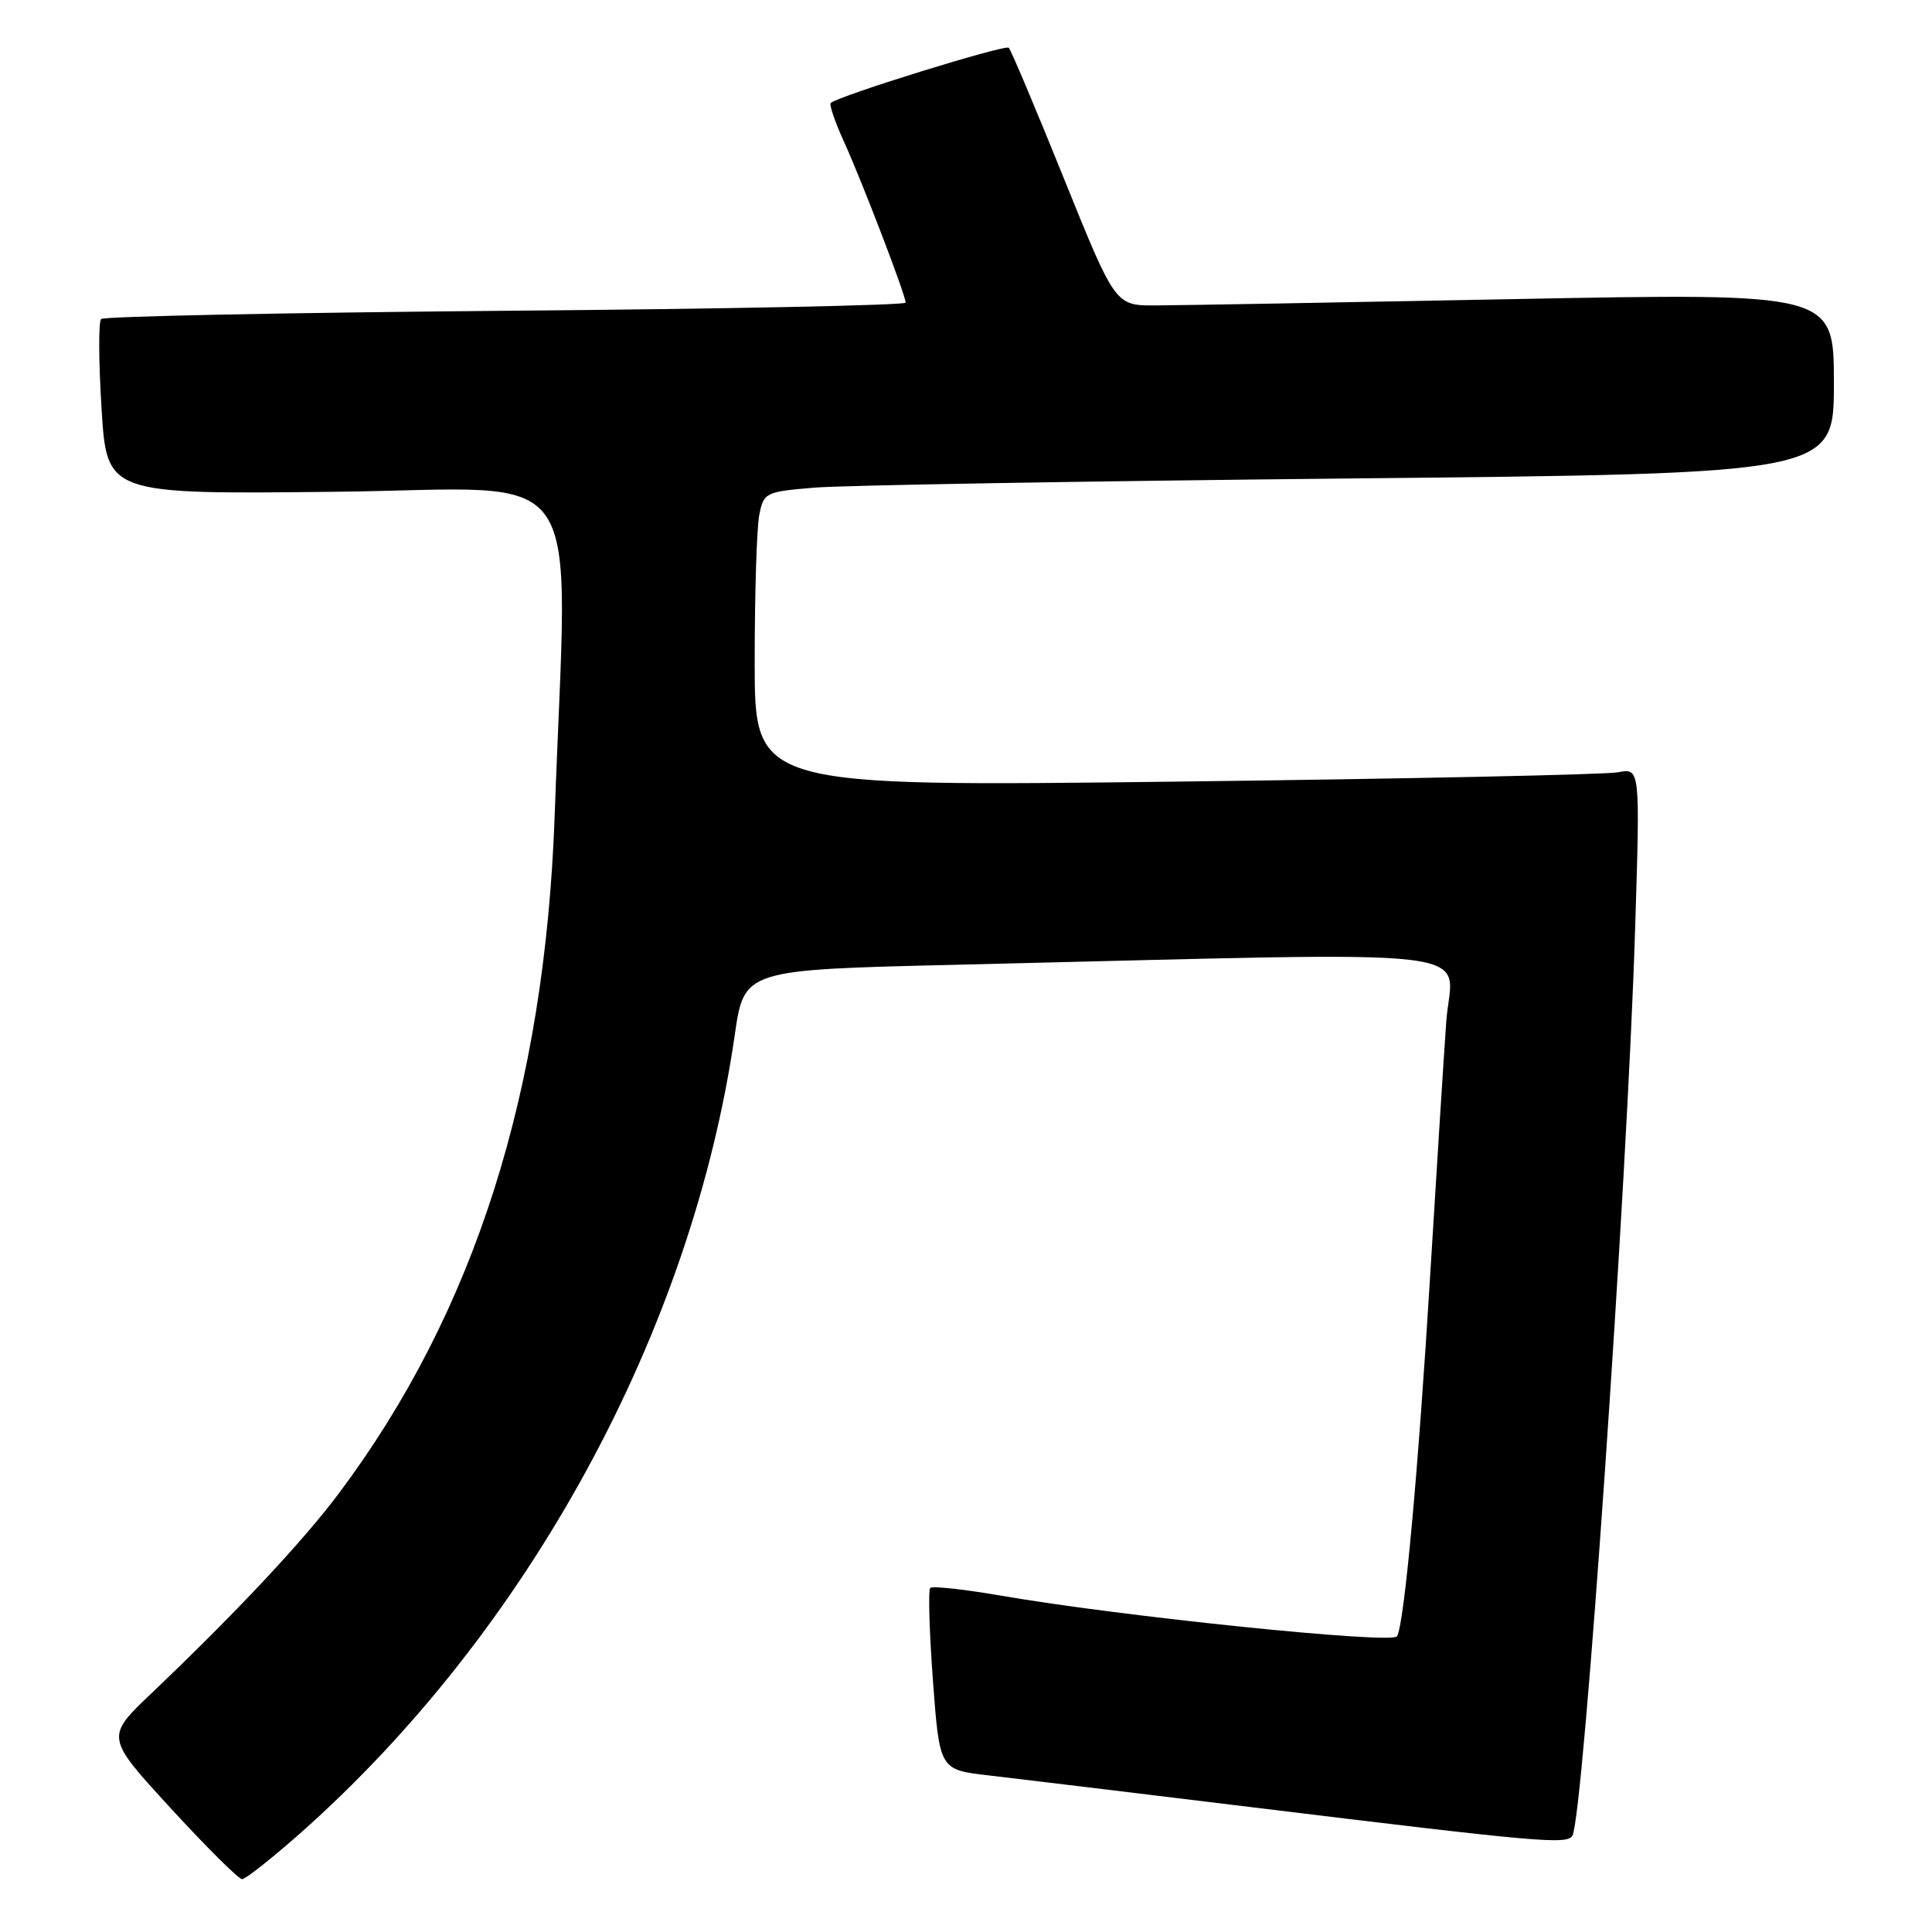 <?xml version="1.0" encoding="UTF-8" standalone="no"?>
<!DOCTYPE svg PUBLIC "-//W3C//DTD SVG 1.1//EN" "http://www.w3.org/Graphics/SVG/1.1/DTD/svg11.dtd" >
<svg xmlns="http://www.w3.org/2000/svg" xmlns:xlink="http://www.w3.org/1999/xlink" version="1.1" viewBox="0 0 256 256">
 <g >
 <path fill="currentColor"
d=" M 39.70 242.99 C 70.03 216.15 91.70 176.36 97.36 137.13 C 98.61 128.50 98.61 128.50 126.55 127.84 C 199.54 126.11 192.35 125.27 191.63 135.45 C 191.28 140.43 190.34 155.34 189.53 168.59 C 187.93 194.94 186.07 215.27 185.11 216.82 C 184.46 217.88 148.64 214.20 132.63 211.43 C 127.76 210.59 123.54 210.13 123.26 210.41 C 122.98 210.69 123.14 216.22 123.62 222.71 C 124.50 234.50 124.50 234.50 131.00 235.25 C 134.57 235.66 150.32 237.57 166.00 239.48 C 204.07 244.13 207.61 244.44 208.35 243.24 C 209.80 240.89 215.61 156.98 216.66 123.13 C 217.33 101.77 217.33 101.77 214.41 102.33 C 212.81 102.64 186.41 103.20 155.75 103.57 C 100.00 104.24 100.00 104.24 100.00 87.74 C 100.00 78.67 100.27 69.88 100.61 68.22 C 101.19 65.28 101.42 65.16 107.86 64.62 C 111.51 64.30 143.41 63.76 178.75 63.40 C 243.00 62.76 243.00 62.76 243.00 50.79 C 243.00 38.82 243.00 38.82 200.75 39.63 C 177.51 40.08 156.09 40.46 153.14 40.47 C 147.78 40.50 147.78 40.50 140.99 23.69 C 137.26 14.44 133.96 6.63 133.67 6.33 C 133.19 5.86 111.18 12.68 110.08 13.64 C 109.85 13.84 110.63 16.14 111.82 18.75 C 114.24 24.07 120.00 39.10 120.00 40.10 C 120.00 40.45 96.16 40.94 67.02 41.18 C 37.88 41.43 13.75 41.92 13.40 42.27 C 13.04 42.62 13.07 47.99 13.46 54.21 C 14.17 65.50 14.17 65.50 44.56 65.16 C 78.46 64.79 75.20 59.97 73.50 108.00 C 72.20 144.58 62.91 173.81 44.93 197.84 C 40.14 204.24 31.33 213.64 20.10 224.34 C 13.97 230.17 13.97 230.17 22.61 239.59 C 27.36 244.76 31.62 249.00 32.08 249.00 C 32.53 249.00 35.96 246.29 39.70 242.99 Z "/>
</g>
</svg>